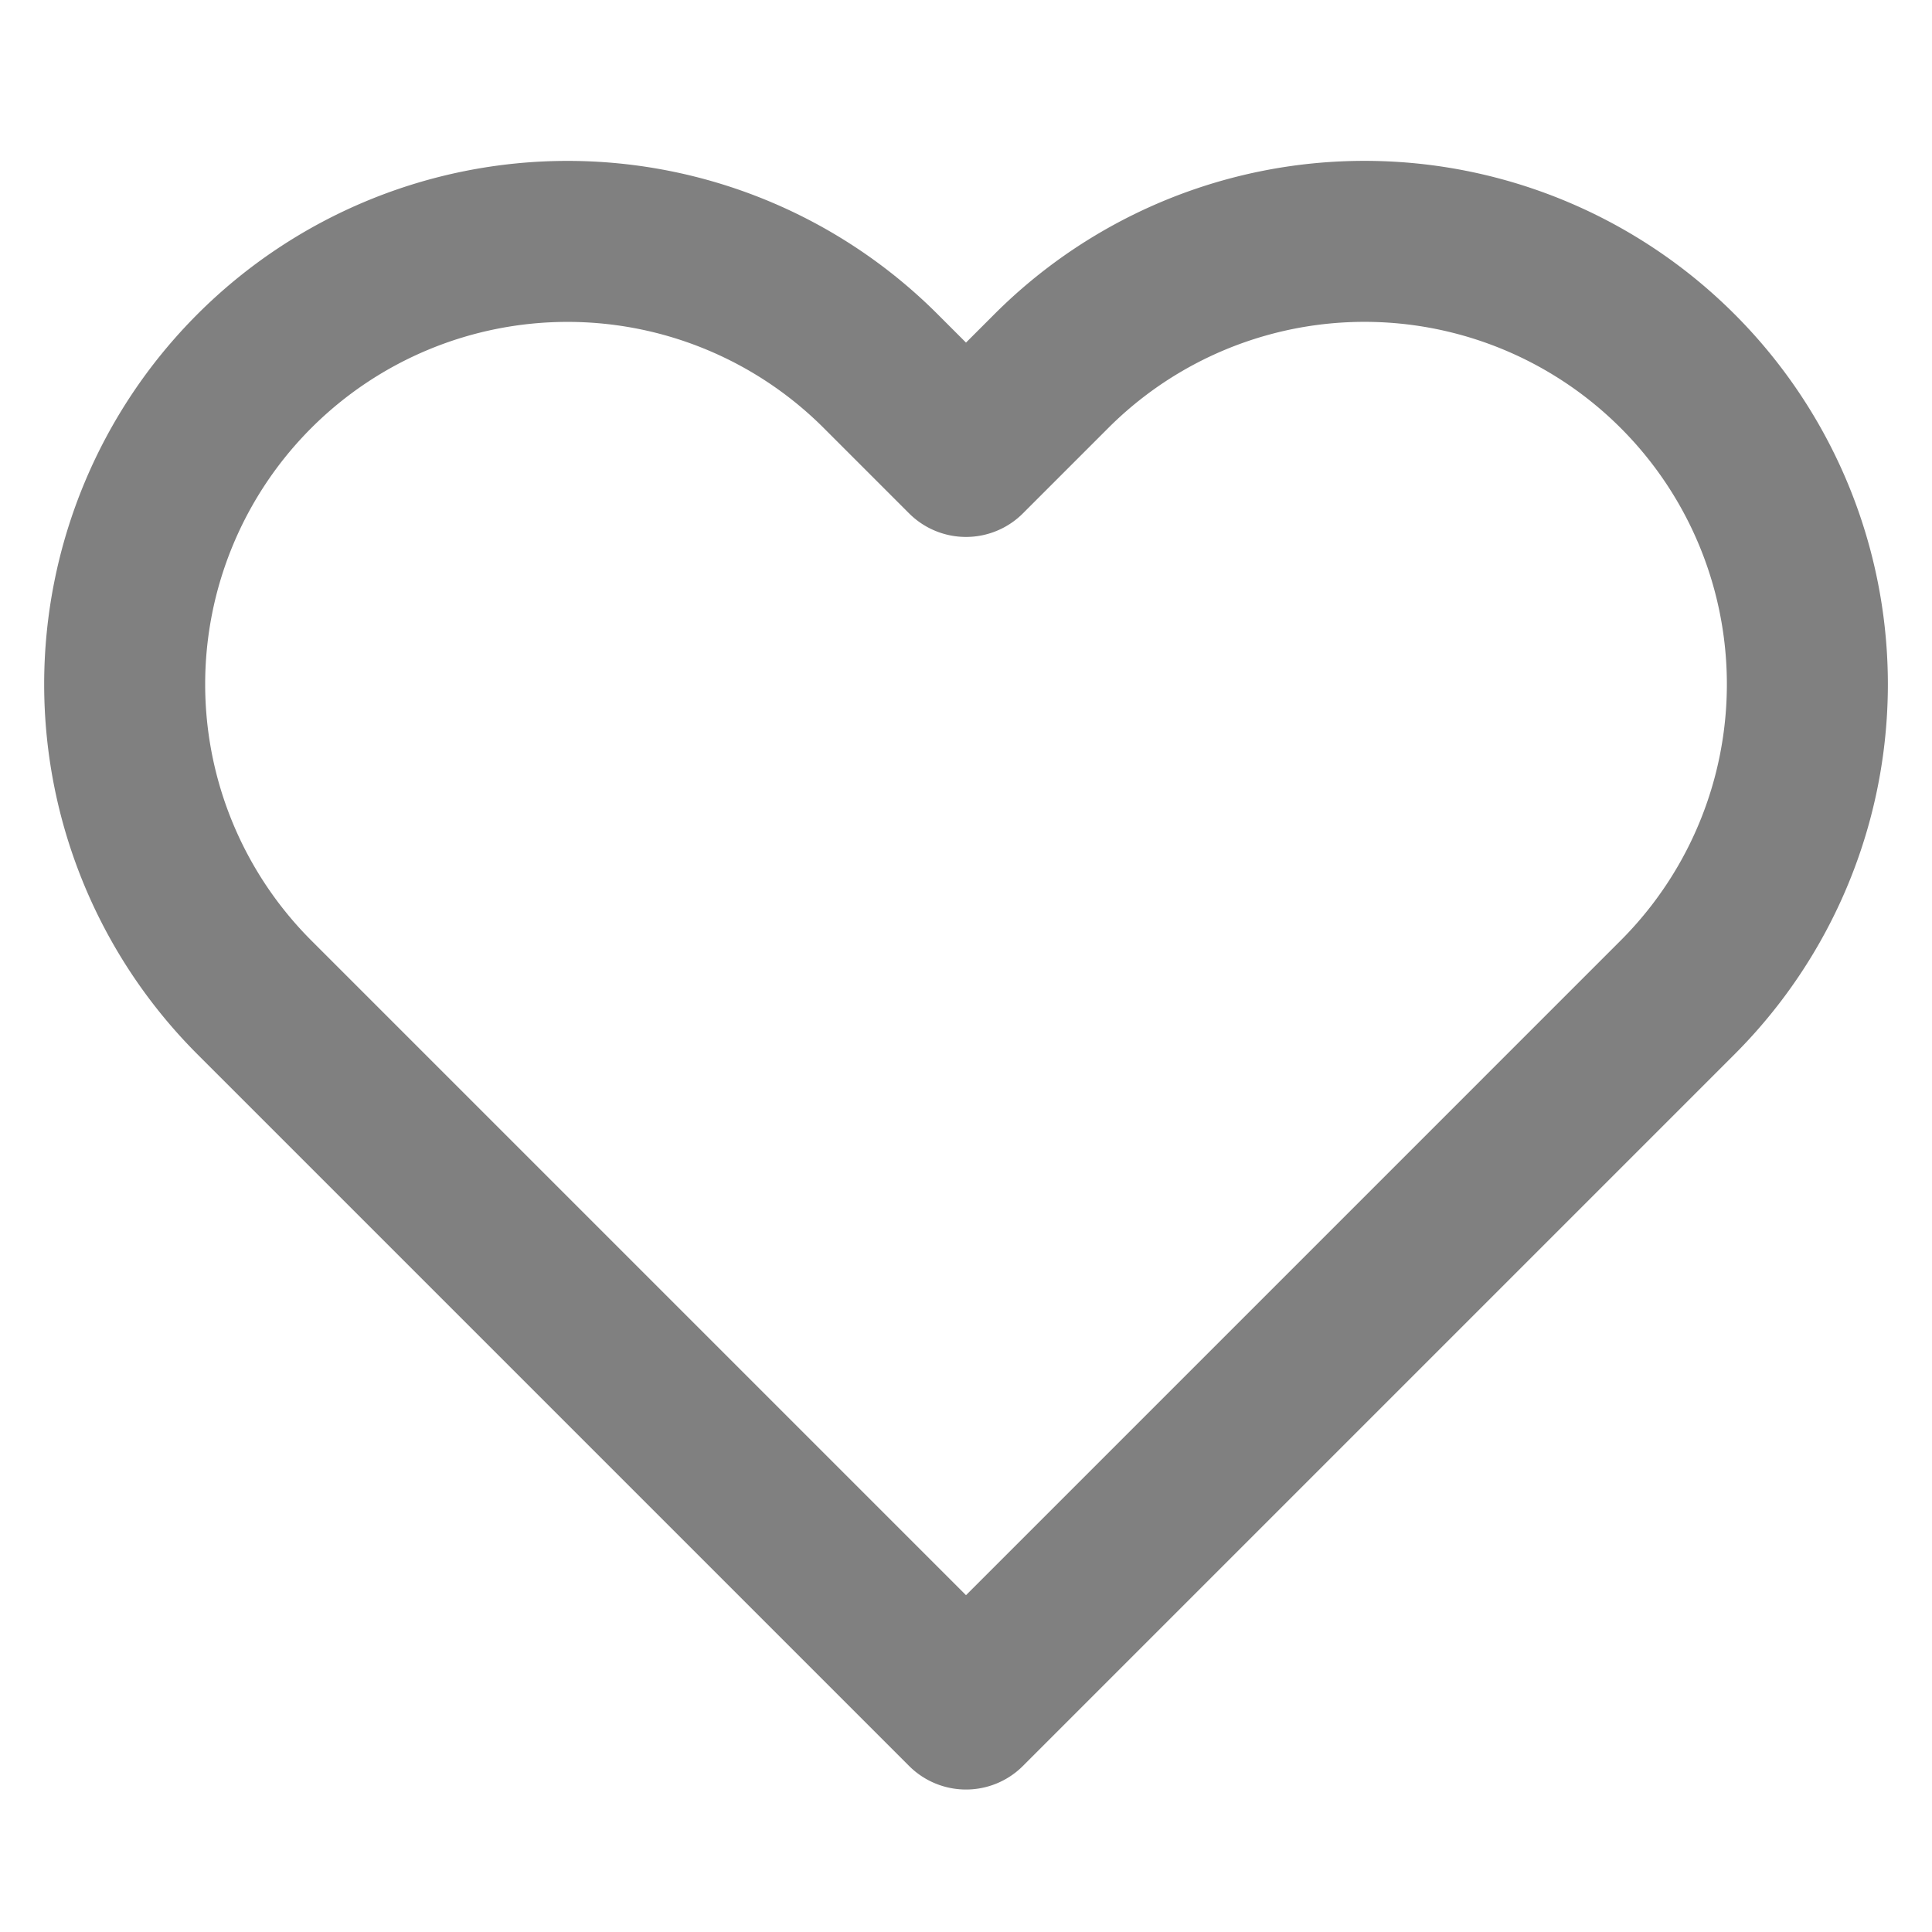 <svg fill="none" height="24" stroke="#808080" stroke-linecap="round" stroke-linejoin="round" stroke-width="2" viewBox="0 0 24 24" width="24" xmlns="http://www.w3.org/2000/svg"><path d="m20.84 4.61a5.5 5.5 0 0 0 -7.78 0l-1.06 1.06-1.06-1.06a5.5 5.5 0 0 0 -7.78 7.78l1.06 1.06 7.78 7.78 7.78-7.78 1.06-1.06a5.5 5.5 0 0 0 0-7.78z"/></svg>